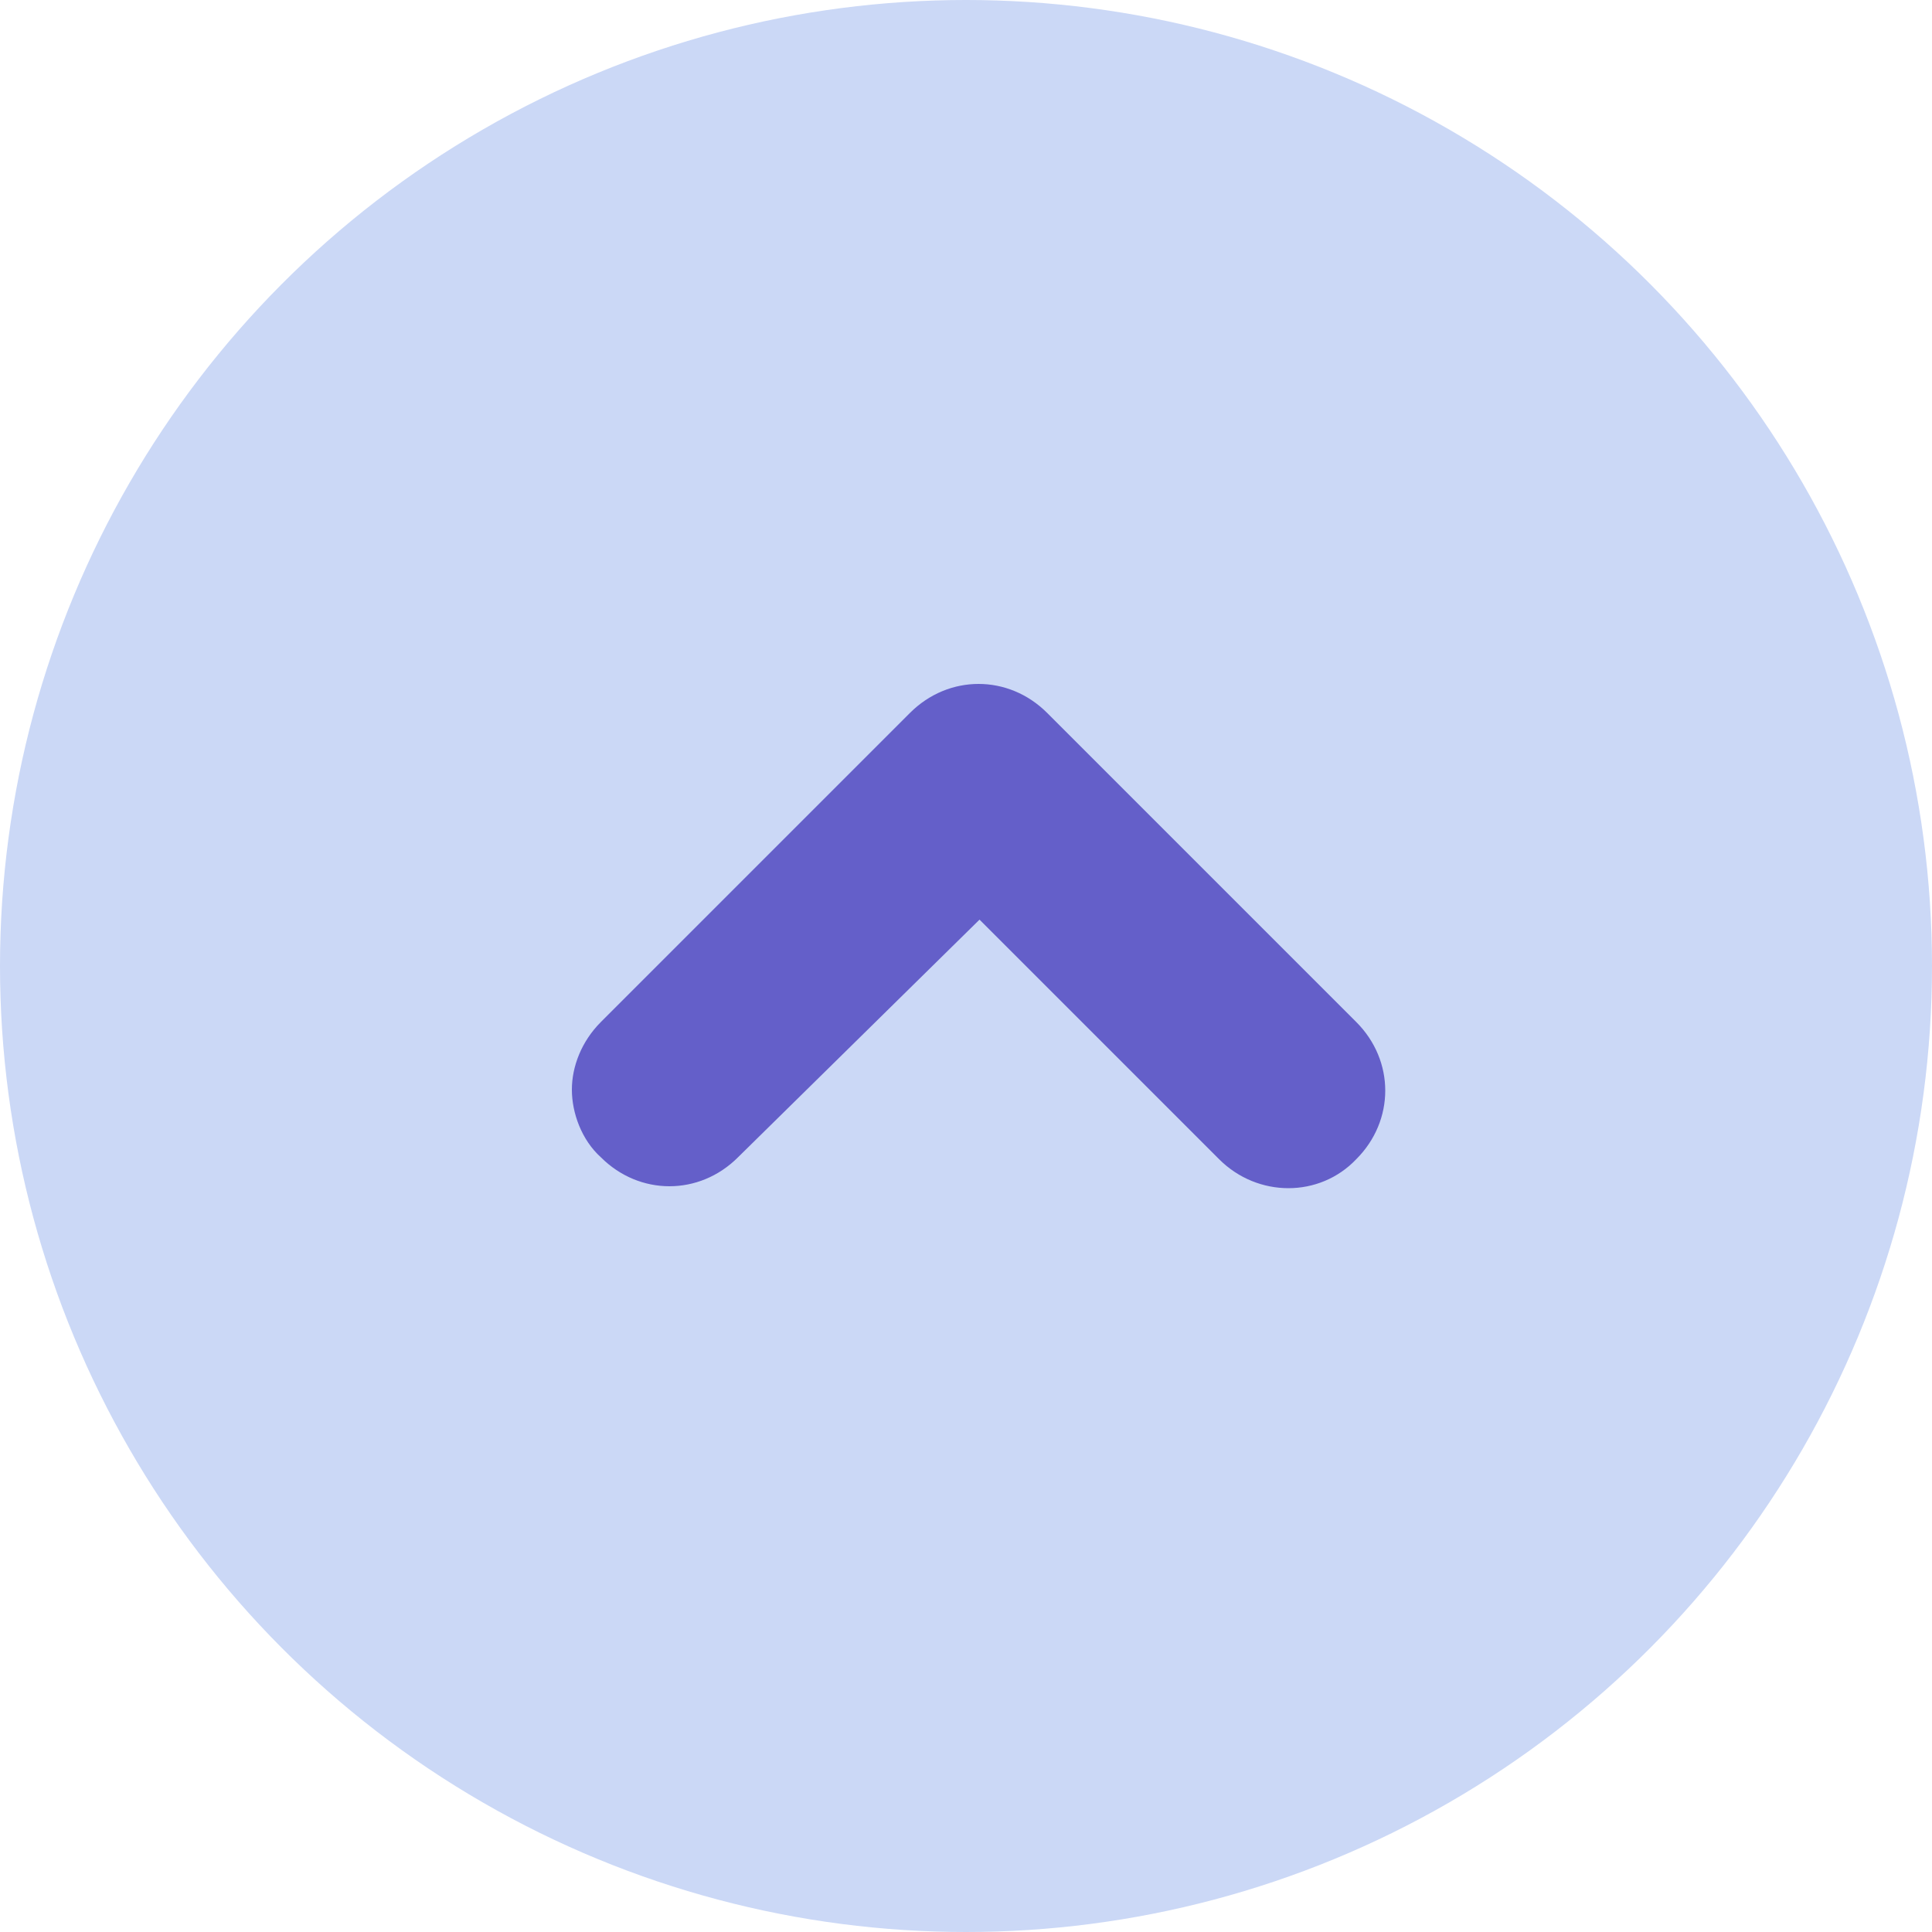 <?xml version="1.0" encoding="utf-8"?>
<!-- Generator: Adobe Illustrator 22.0.1, SVG Export Plug-In . SVG Version: 6.00 Build 0)  -->
<svg version="1.1" id="Слой_1" xmlns="http://www.w3.org/2000/svg" xmlns:xlink="http://www.w3.org/1999/xlink" x="0px" y="0px"
	 viewBox="0 0 100 100" style="enable-background:new 0 0 100 100;" xml:space="preserve">
<style type="text/css">
	.st0{fill:#CBD8F6;}
	.st1{fill:#645FC9;}
</style>
<circle class="st0" cx="50" cy="50" r="50"/>
<path class="st1" d="M38.2,59.9c-2,2-5.1,2-7.1,0c-1-0.9-1.5-2.3-1.5-3.5s0.5-2.5,1.5-3.5l16-16c2-2,5.1-2,7.1,0l16,16
	c2,2,2,5.1,0,7.1c-1.9,2-5.1,2-7.1,0L50.7,47.6L38.2,59.9z"/>
</svg>

